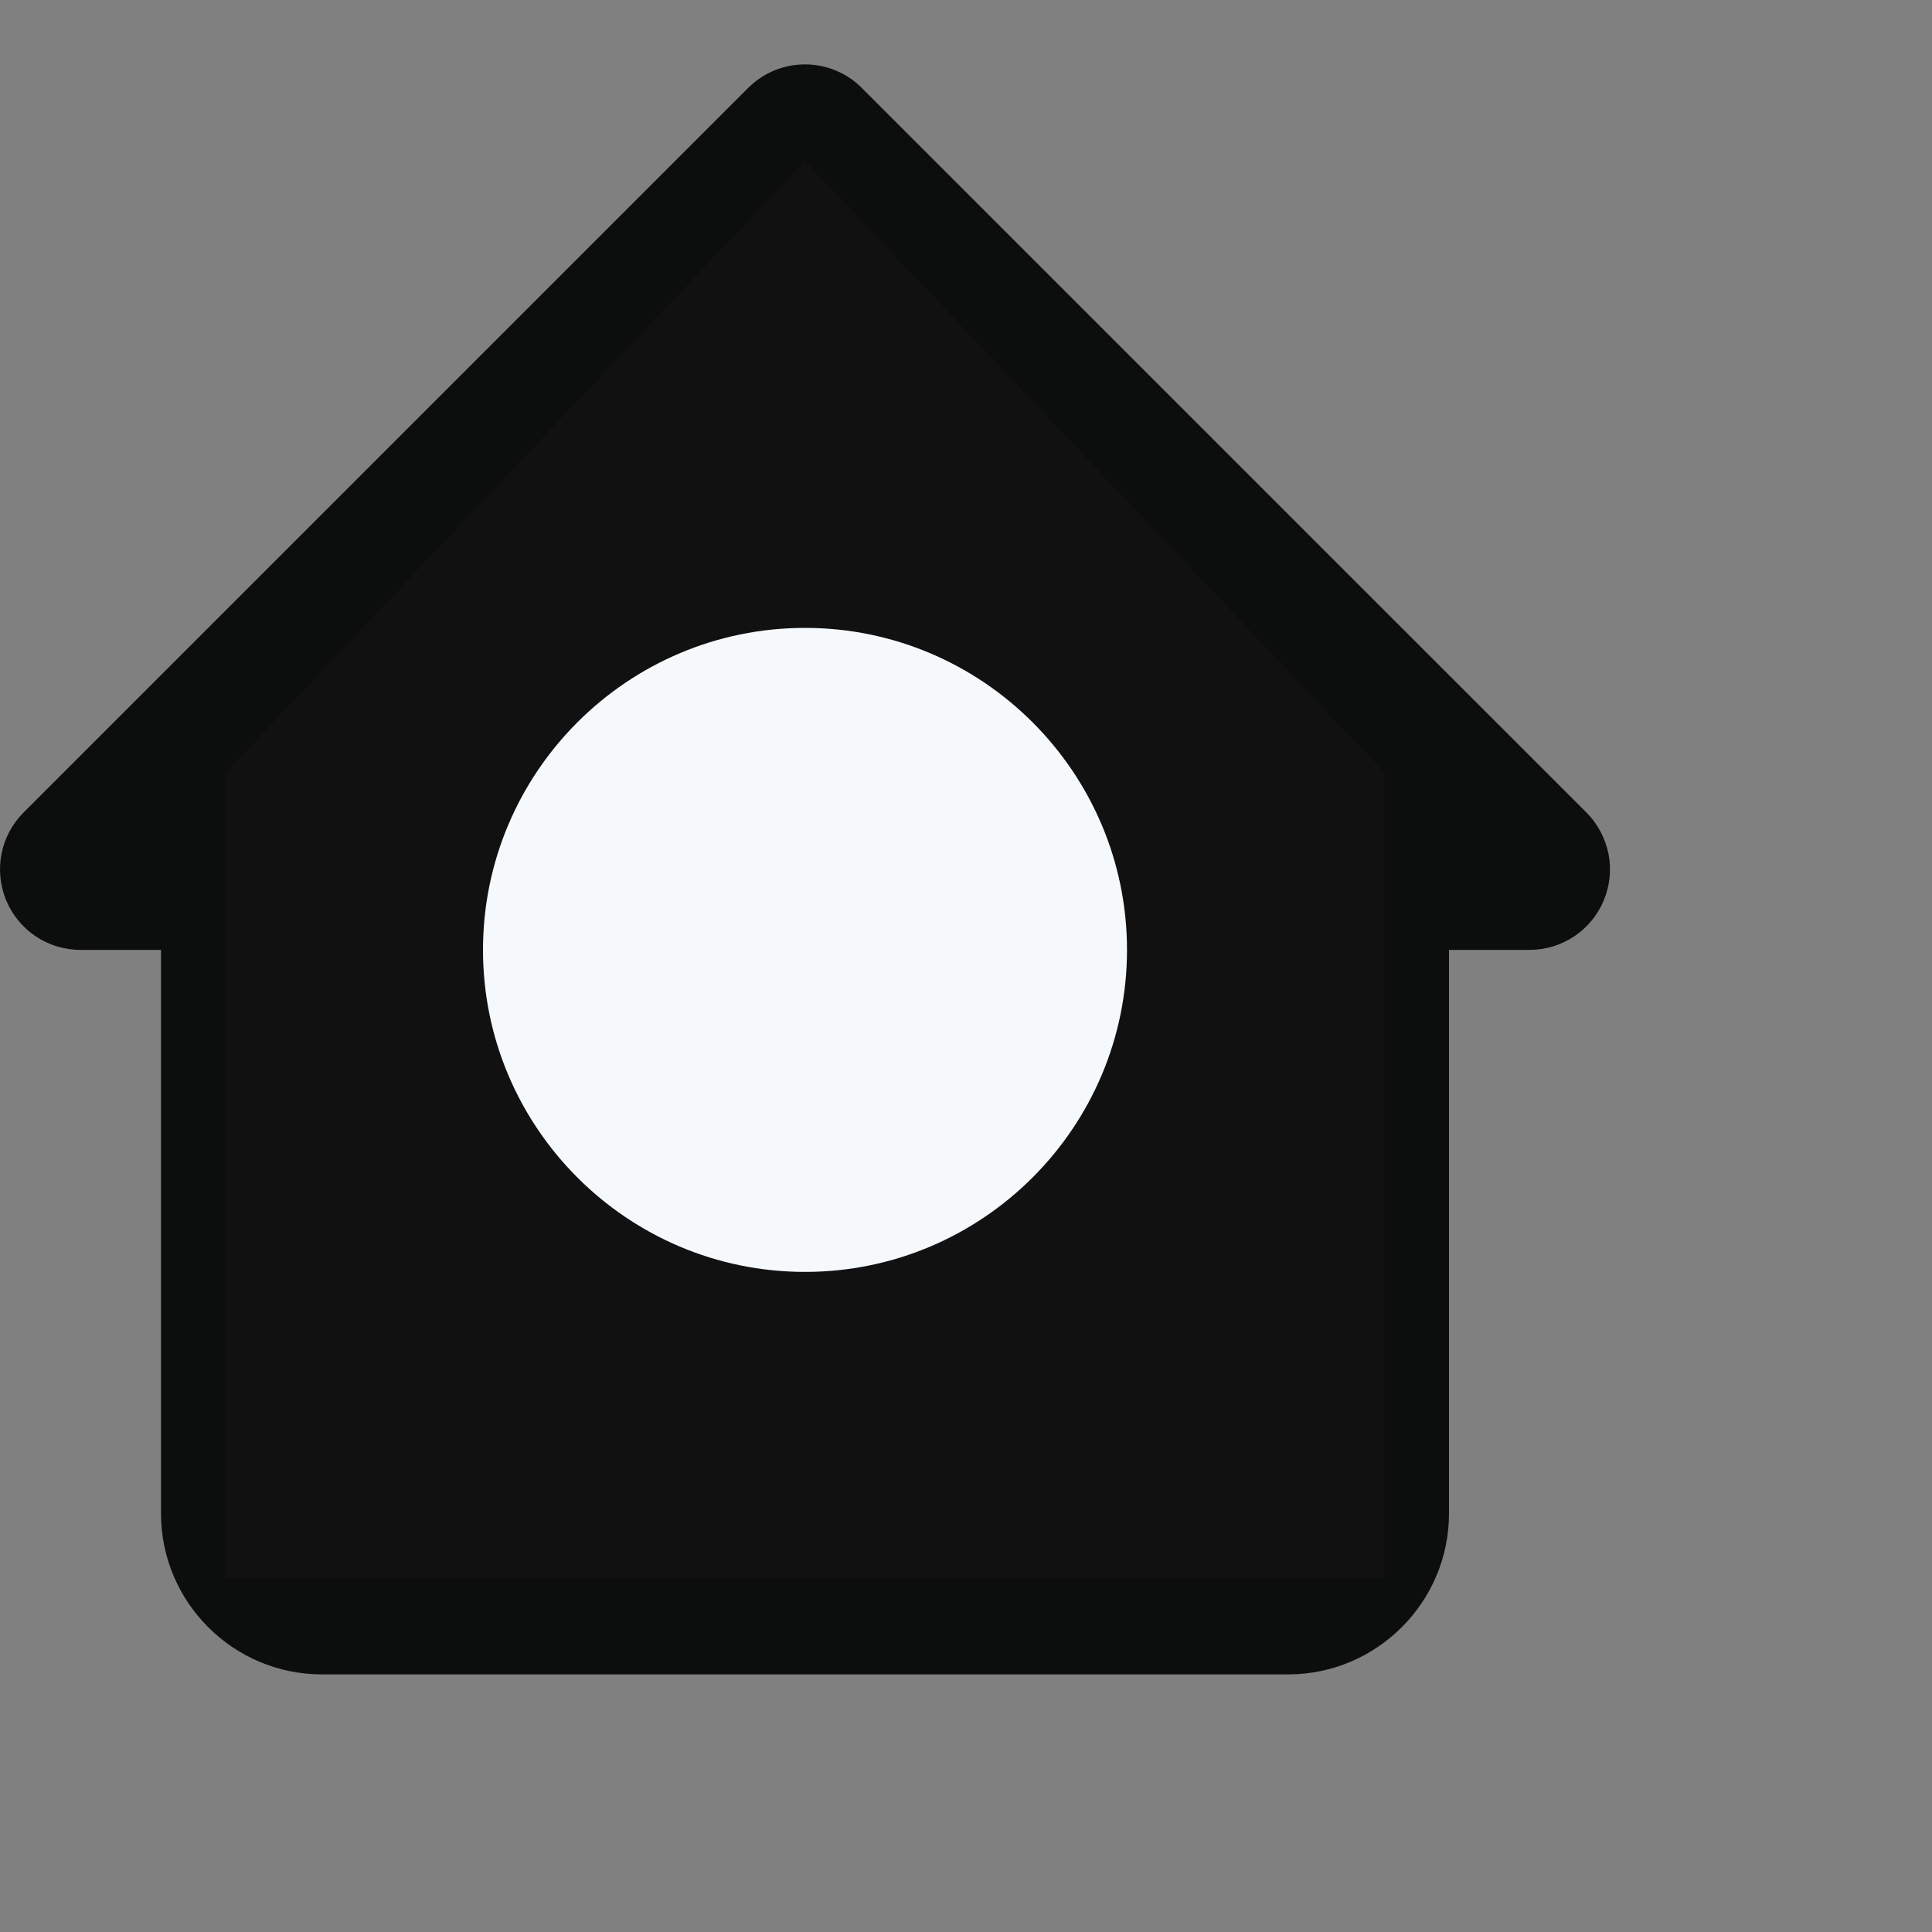 <svg width="30" height="30" viewBox="0 0 30 30" fill="none" xmlns="http://www.w3.org/2000/svg">
<rect x="0" y="0" width="30" height="30" fill="#808080" stroke="none"/>
<path d="M1.25 14.75H2.5V23.5C2.5 24.879 3.621 26 5 26H20C21.378 26 22.5 24.879 22.5 23.5V14.75H23.75C23.997 14.75 24.238 14.677 24.444 14.54C24.65 14.402 24.81 14.207 24.904 13.979C24.999 13.75 25.024 13.499 24.976 13.257C24.927 13.014 24.808 12.791 24.634 12.617L13.383 1.367C13.268 1.25 13.13 1.158 12.978 1.095C12.826 1.032 12.664 1 12.5 1C12.336 1 12.173 1.032 12.021 1.095C11.87 1.158 11.732 1.25 11.616 1.367L0.366 12.617C0.191 12.791 0.072 13.014 0.024 13.257C-0.024 13.499 0.001 13.75 0.095 13.979C0.19 14.207 0.35 14.402 0.555 14.54C0.761 14.677 1.003 14.75 1.25 14.75ZM12.5 4.018L20 11.518V17.25L20.001 23.5H5V11.519L12.5 4.018V4.018Z" fill="#0C0D0D"/>
<path d="M21.5 12L12.5 2.5L3.5 12V24.5H21.5V12Z" fill="#121111"/>
<path d="M12.5 19.75C15.257 19.75 17.5 17.508 17.5 14.75C17.5 11.993 15.257 9.75 12.5 9.75C9.742 9.75 7.5 11.993 7.5 14.75C7.5 17.508 9.742 19.75 12.5 19.75Z" fill="#F6F9FB"/>
</svg>
